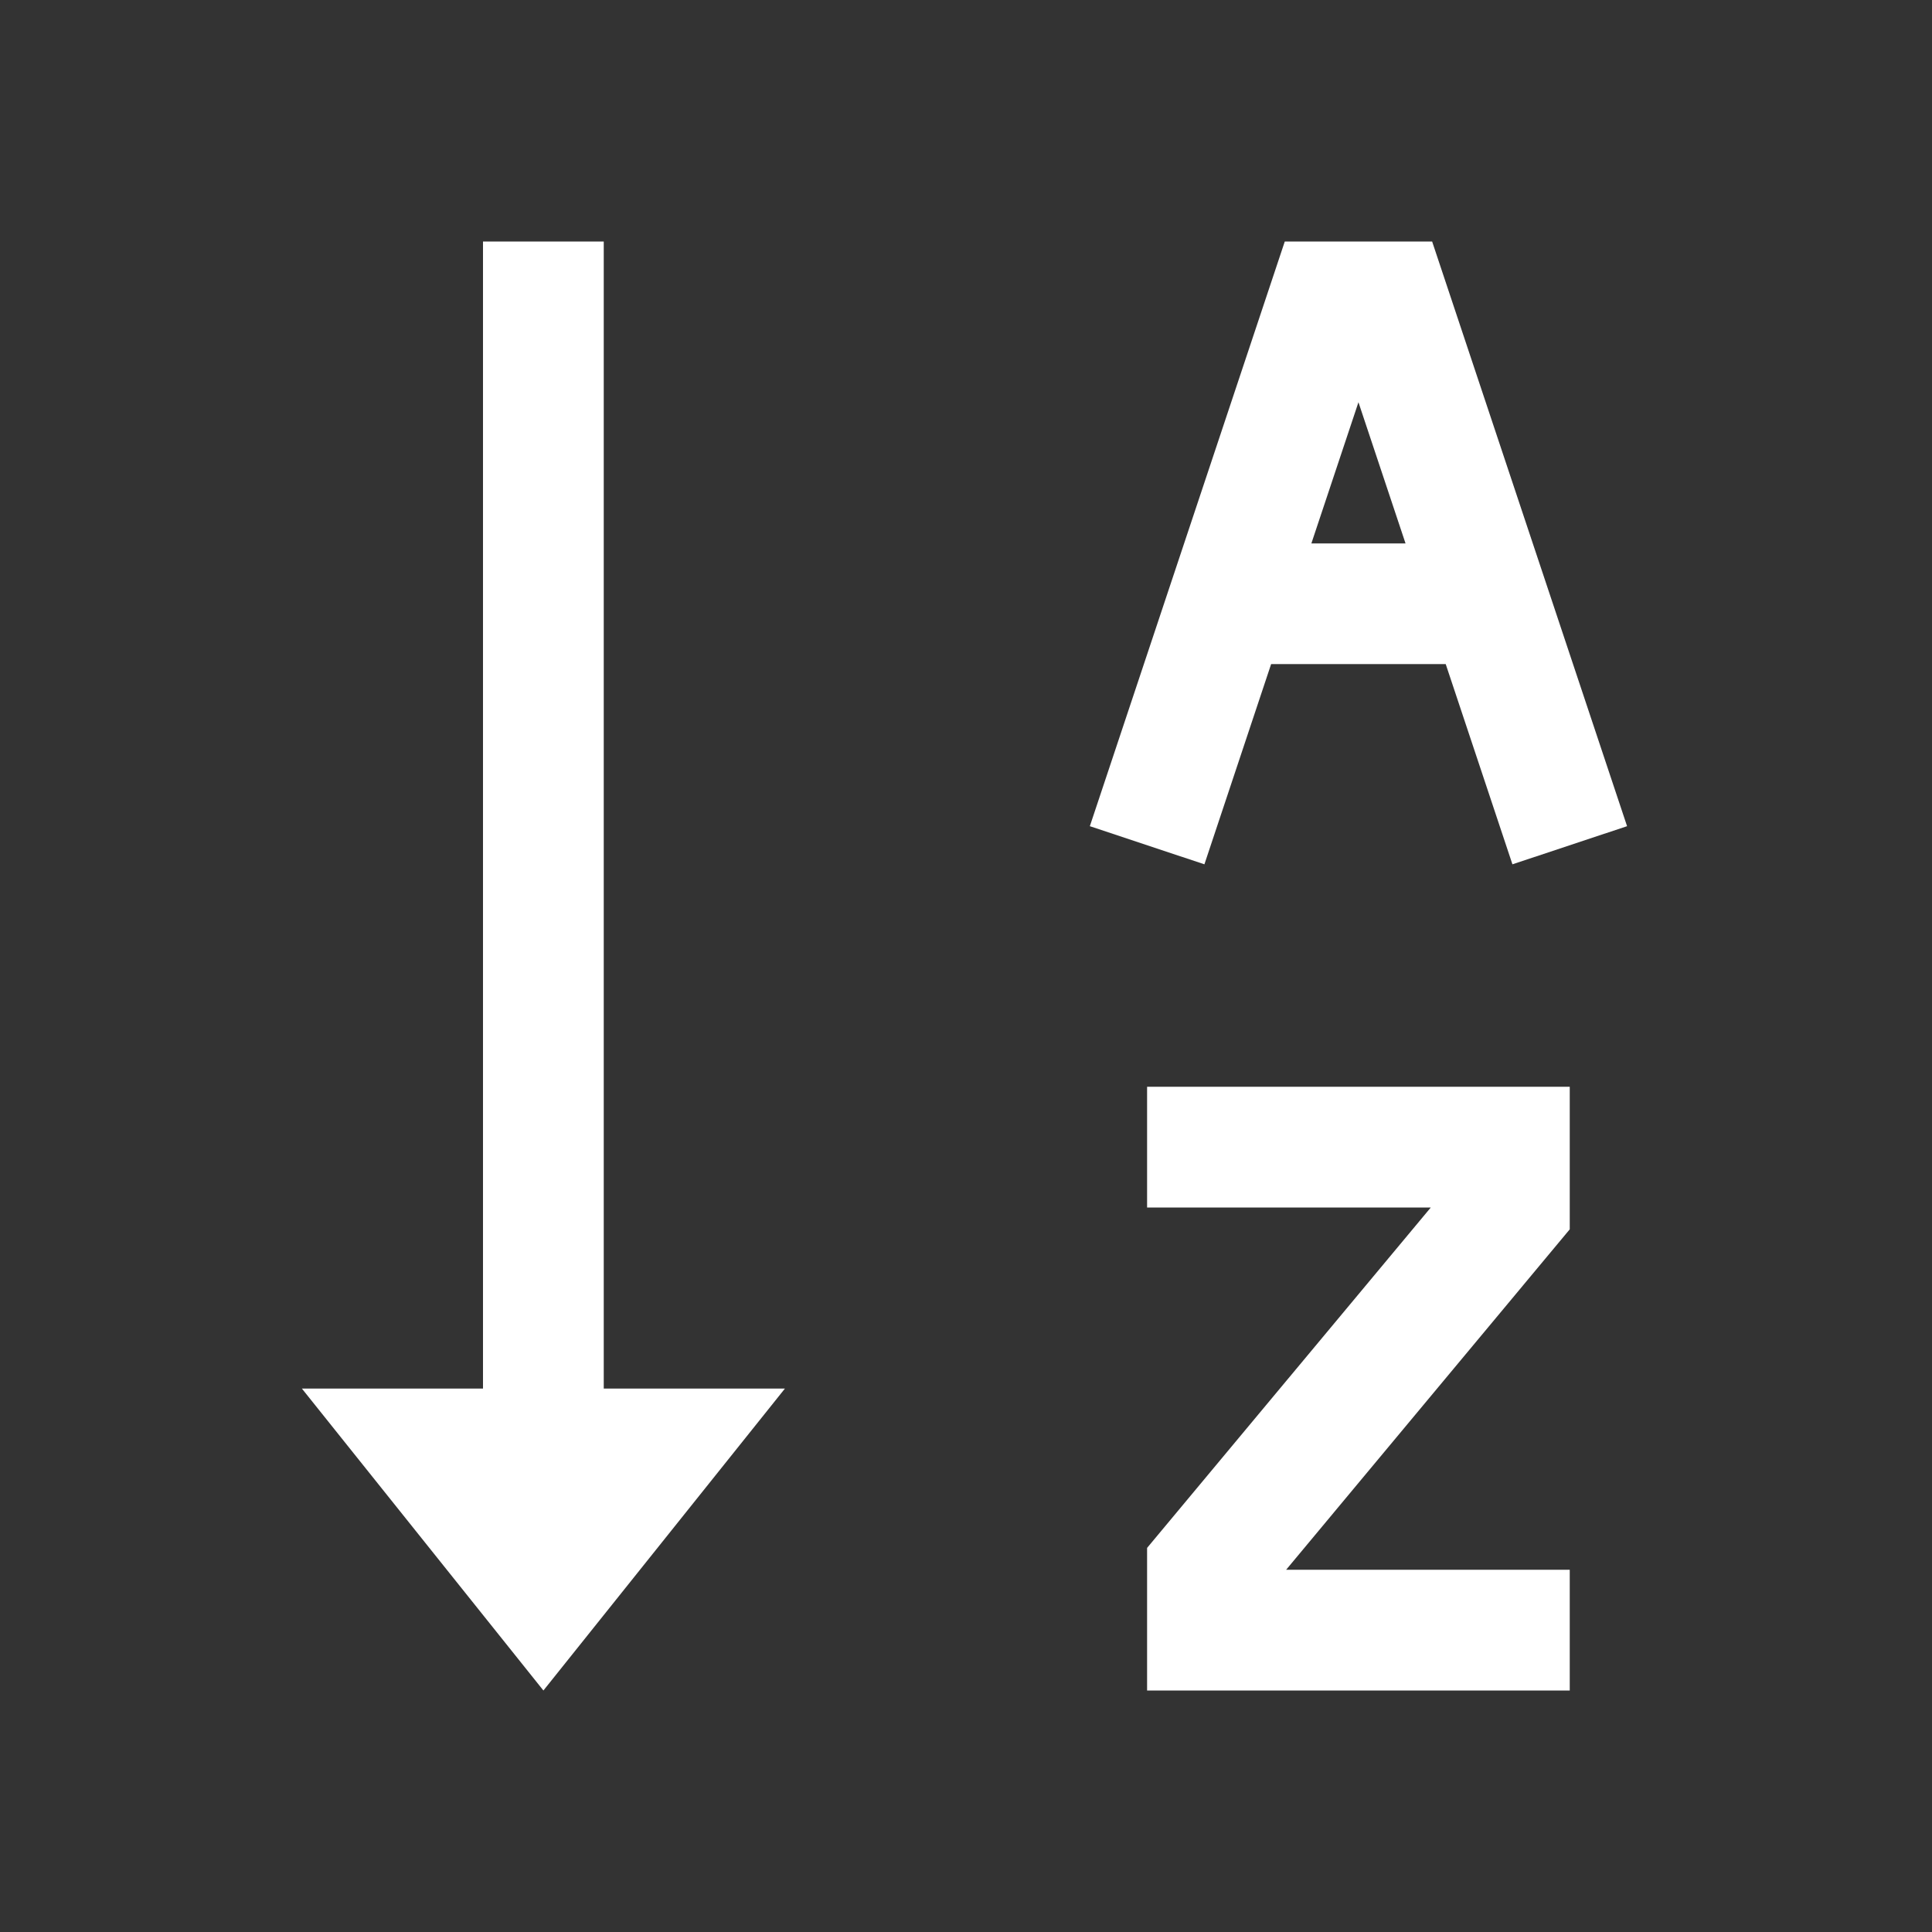 <?xml version="1.0" encoding="UTF-8"?>
<svg width="30px" height="30px" viewBox="0 0 30 30" version="1.1" xmlns="http://www.w3.org/2000/svg" xmlns:xlink="http://www.w3.org/1999/xlink">
    <rect x="0" y="0" width="30" height="30" fill="#333333" stroke="none"/>
    <title>正序</title>
    <g id="pad" stroke="none" stroke-width="1" fill="none" fill-rule="evenodd">
        <g id="明细查询" transform="translate(-442, -760)" fill-rule="nonzero">
            <g id="正序" transform="translate(442, 760)">
                <rect id="矩形" fill="#000000" opacity="0" x="0" y="0" width="30" height="30"></rect>
                <path d="M7.5,3.75 L7.5,21.562 L4.688,21.562 L8.438,26.25 L12.188,21.562 L9.375,21.562 L9.375,3.75 L7.5,3.75 Z M22.238,3.75 L19.95,3.75 L16.923,12.829 L18.702,13.421 L19.738,10.312 L22.449,10.312 L23.485,13.421 L25.265,12.829 L22.238,3.75 Z M21.094,6.246 L21.825,8.438 L20.363,8.438 L21.094,6.246 L21.094,6.246 Z M17.812,18.75 L22.217,18.75 L17.812,24.036 L17.812,26.25 L24.375,26.25 L24.375,24.375 L19.971,24.375 L24.375,19.089 L24.375,16.875 L17.812,16.875 L17.812,18.75 Z" id="形状" fill="#FFFFFF"></path>
            </g>
        </g>
    </g>
</svg>
